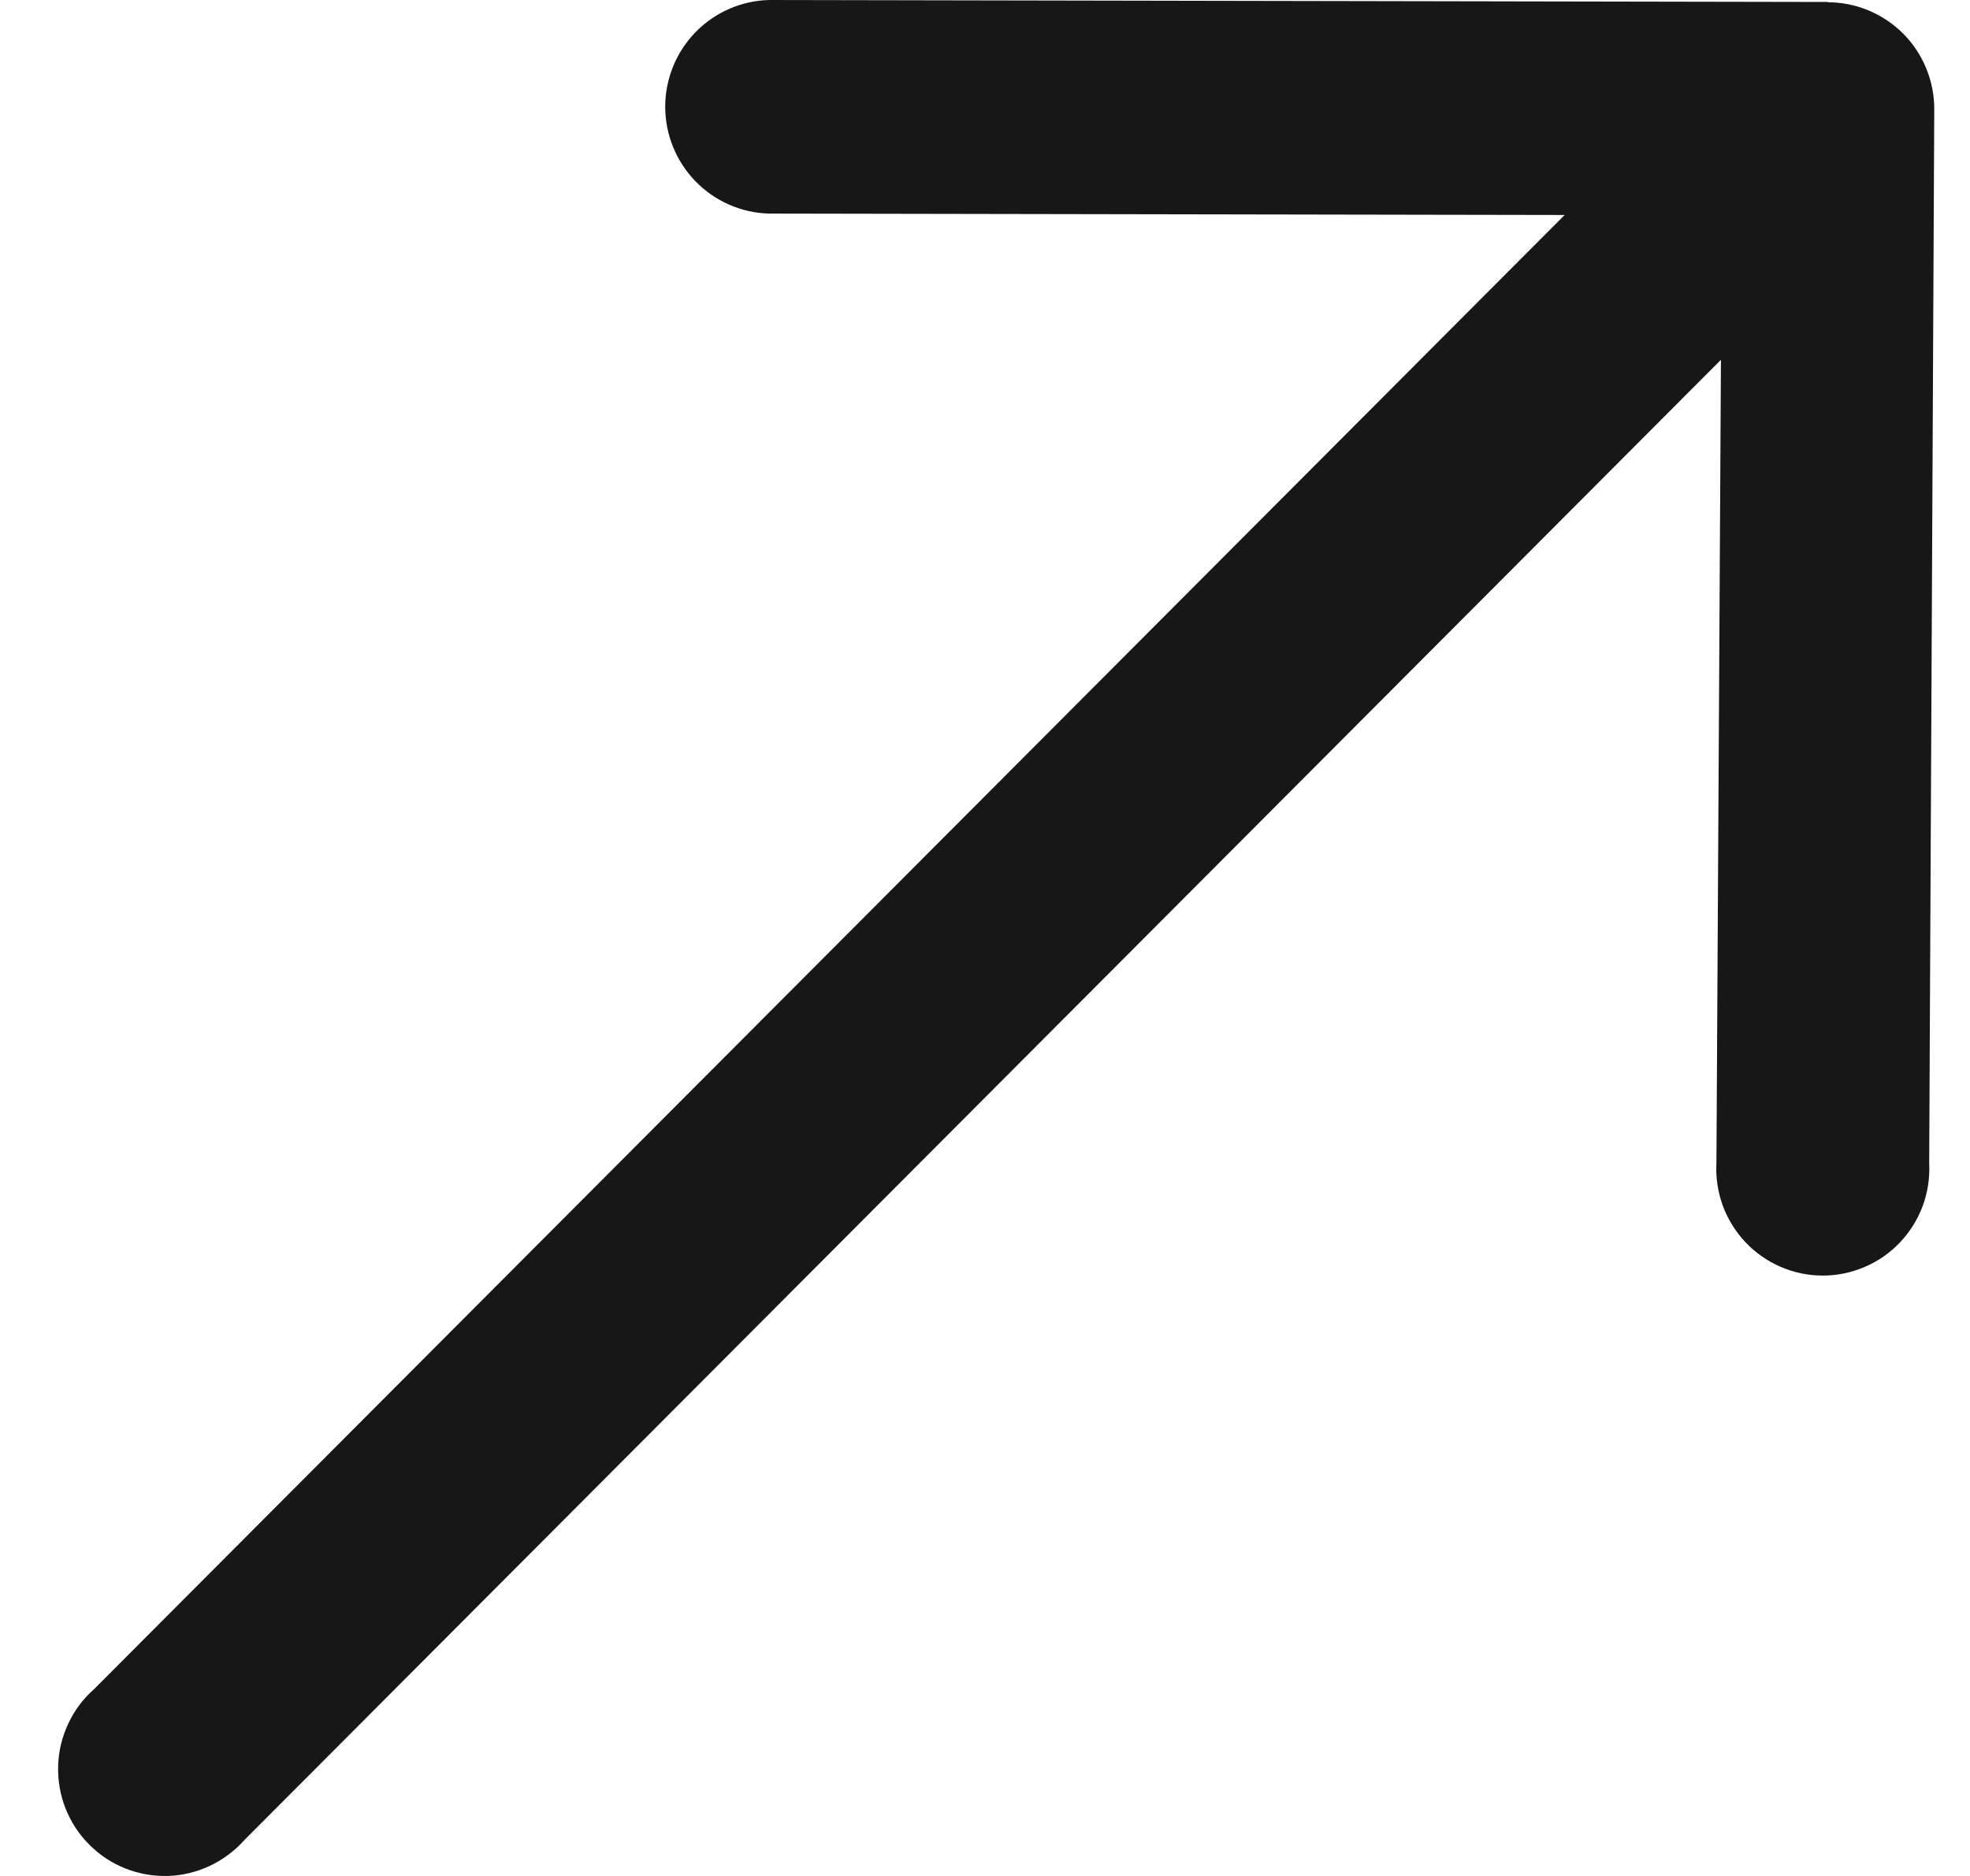 <svg width="21" height="20" viewBox="0 0 21 20" fill="none" xmlns="http://www.w3.org/2000/svg">
<path d="M19.485 0.021L8.203 0C7.906 0.006 7.624 0.129 7.416 0.341C7.208 0.554 7.092 0.839 7.091 1.137C7.091 1.434 7.207 1.72 7.414 1.933C7.621 2.146 7.903 2.27 8.2 2.277L16.679 2.292L1.002 18.009C0.886 18.111 0.792 18.237 0.727 18.378C0.661 18.518 0.624 18.671 0.62 18.826C0.615 18.982 0.642 19.137 0.699 19.281C0.756 19.425 0.842 19.557 0.952 19.666C1.061 19.776 1.192 19.863 1.336 19.92C1.48 19.977 1.635 20.004 1.79 20C1.945 19.995 2.097 19.958 2.237 19.892C2.377 19.826 2.503 19.732 2.606 19.616L18.345 3.836L18.297 12.394C18.288 12.548 18.311 12.703 18.363 12.849C18.416 12.994 18.498 13.128 18.604 13.241C18.709 13.353 18.837 13.443 18.979 13.505C19.121 13.567 19.273 13.599 19.428 13.599C19.582 13.6 19.735 13.568 19.877 13.507C20.02 13.447 20.148 13.357 20.254 13.245C20.36 13.133 20.443 13 20.497 12.854C20.55 12.709 20.573 12.554 20.565 12.4L20.619 1.164C20.619 1.014 20.59 0.866 20.533 0.728C20.476 0.589 20.392 0.463 20.287 0.358C20.181 0.252 20.055 0.168 19.918 0.111C19.779 0.053 19.631 0.024 19.482 0.024L19.485 0.021Z" fill="#171717"/>
</svg>
